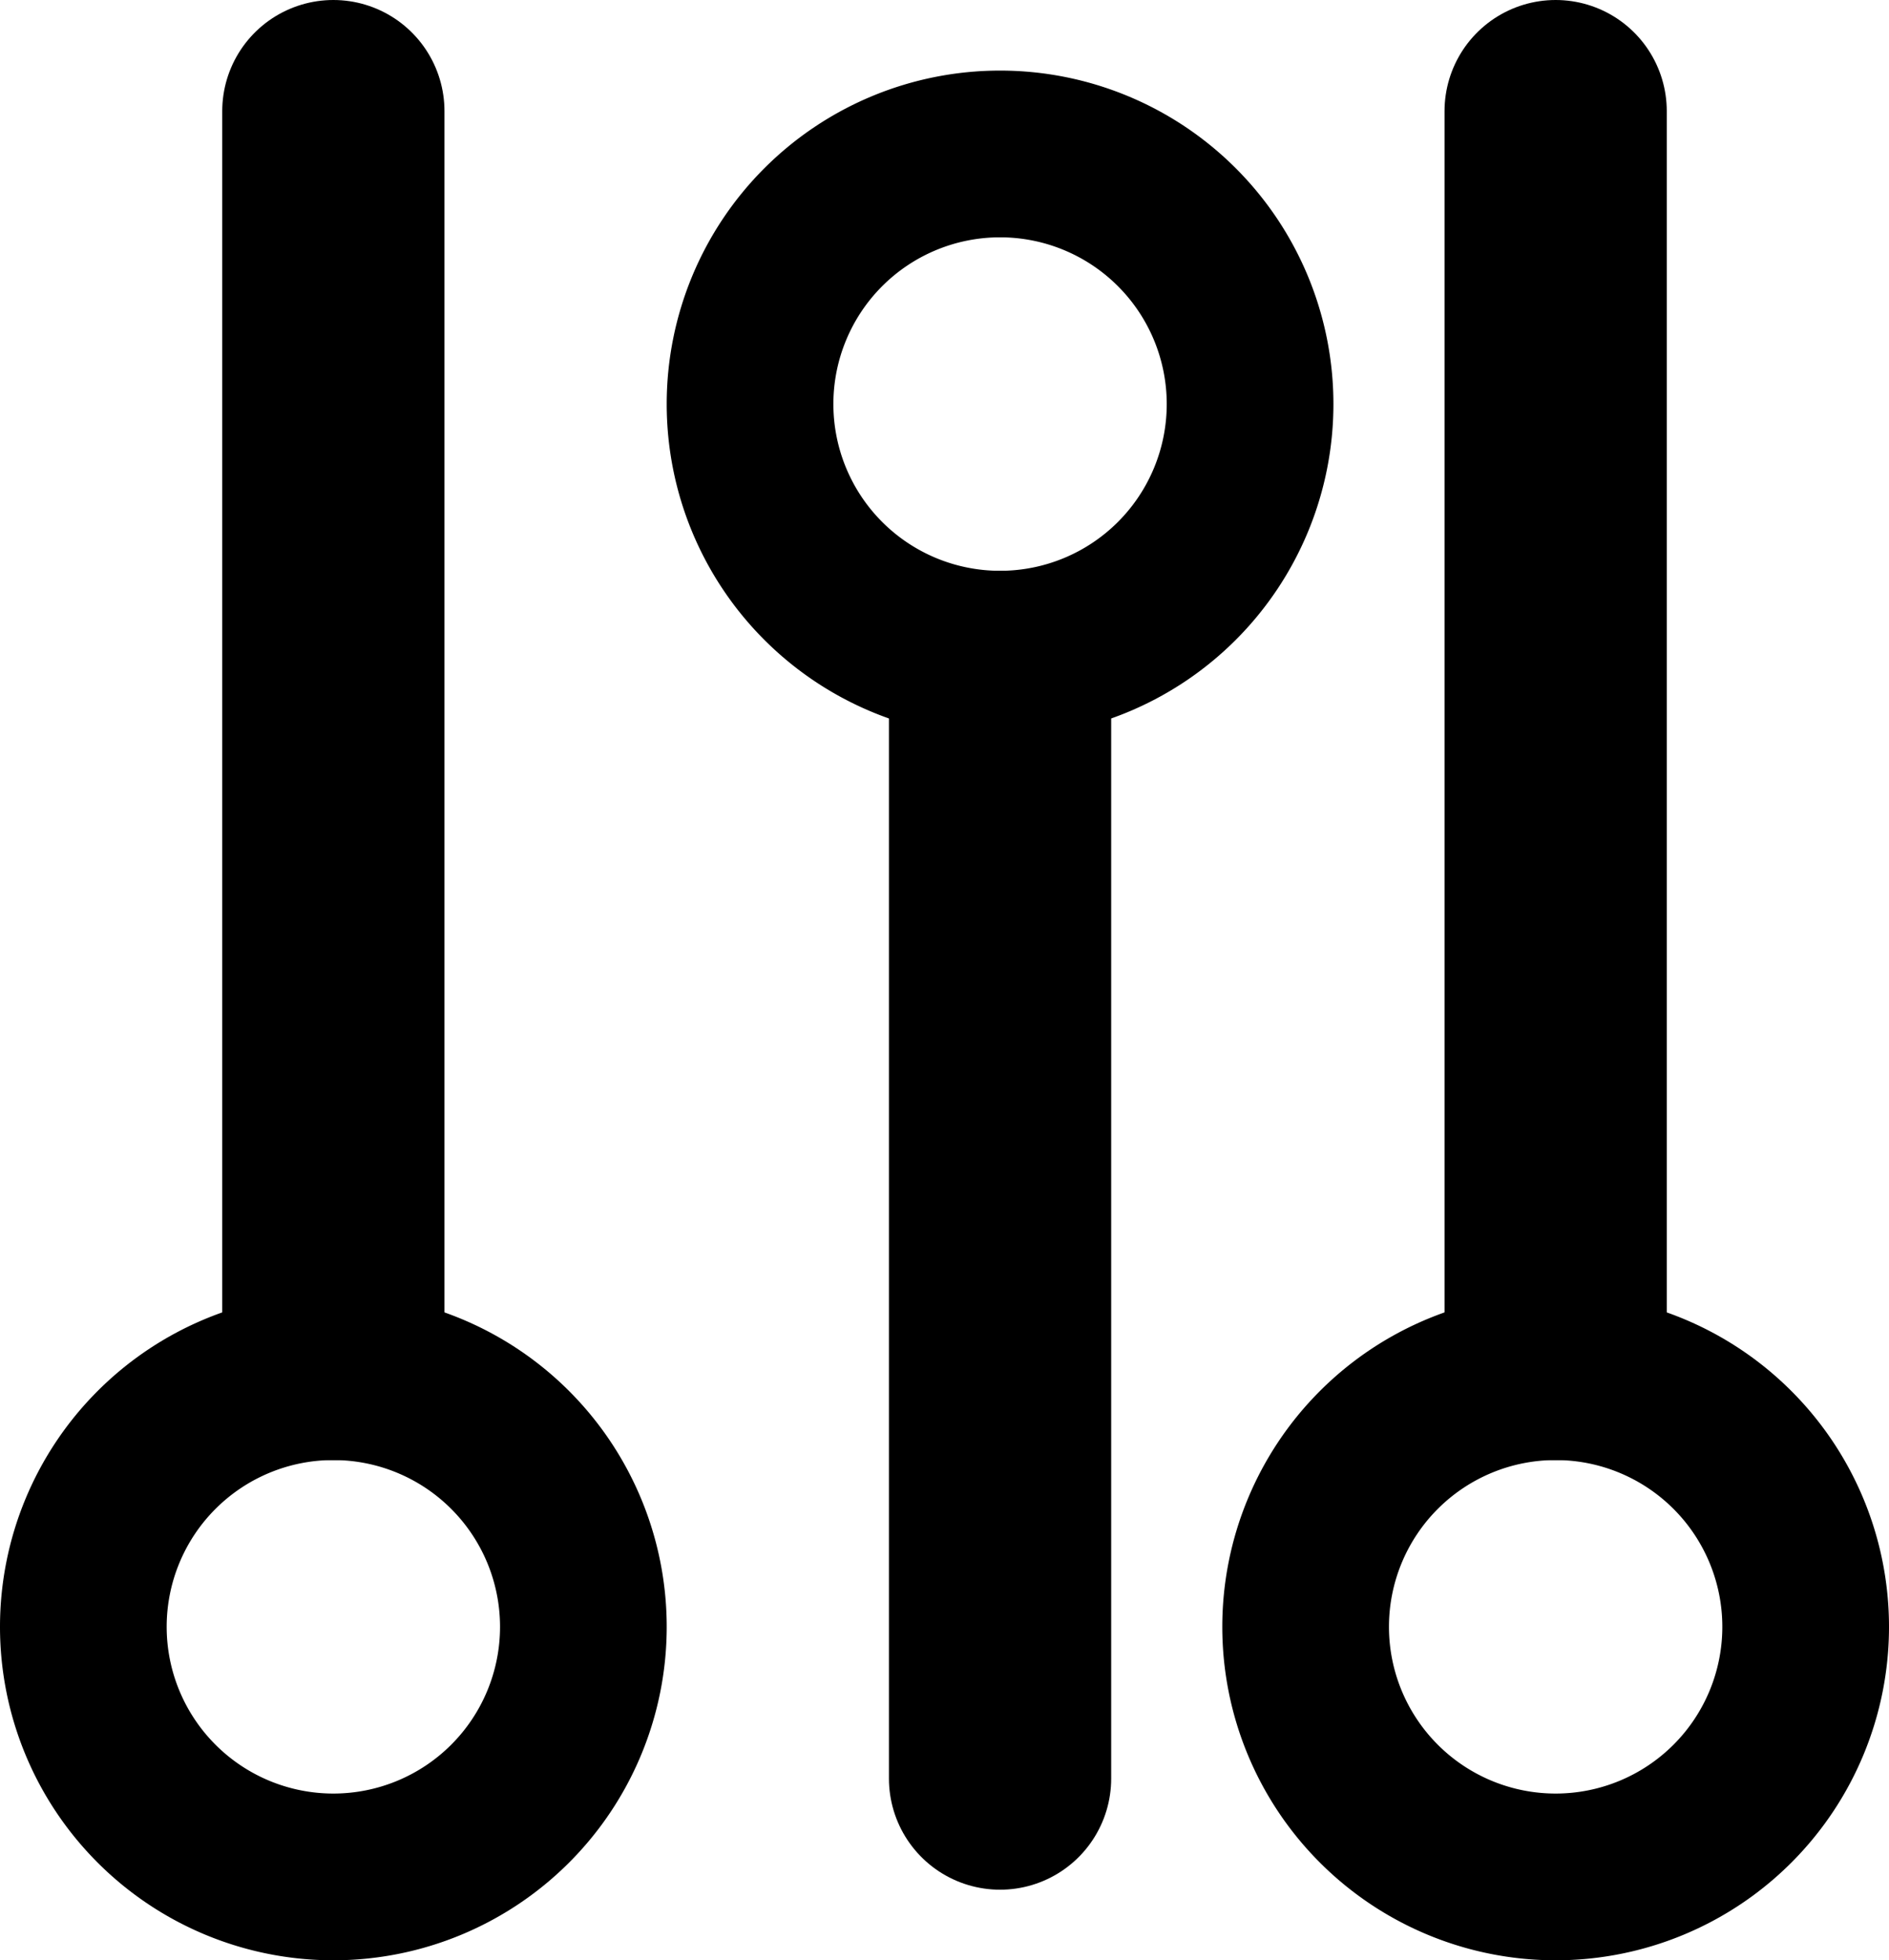 <svg xmlns="http://www.w3.org/2000/svg" width="17" height="17.635" viewBox="0 0 17 17.635">
  <g id="Group_16247" data-name="Group 16247" transform="translate(-85 360.5) rotate(-90)">
    <g id="Group_16244" data-name="Group 16244" transform="translate(0 -1.5)">
      <line id="Line_287" data-name="Line 287" x1="9.865" transform="translate(344.5 95.5)" fill="none" stroke="#000" stroke-linecap="round" stroke-width="2"/>
      <g id="Group_16242" data-name="Group 16242" transform="translate(-1 -5.59)">
        <g id="Group_16238" data-name="Group 16238" transform="translate(339.865 83.09)">
          <path id="Path_14595" data-name="Path 14595" d="M18,21a3,3,0,1,1,3-3A3,3,0,0,1,18,21Zm0-4.5A1.5,1.5,0,1,0,19.5,18,1.5,1.5,0,0,0,18,16.5Z"/>
        </g>
      </g>
    </g>
    <g id="Group_16245" data-name="Group 16245">
      <line id="Line_286" data-name="Line 286" x1="11.135" transform="translate(348.365 88)" fill="none" stroke="#000" stroke-linecap="round" stroke-width="2"/>
      <g id="Group_16243" data-name="Group 16243" transform="translate(-12 -13.09)">
        <g id="Group_16238-2" data-name="Group 16238" transform="translate(339.865 83.09)">
          <path id="Path_14595-2" data-name="Path 14595" d="M18,21a3,3,0,1,1,3-3A3,3,0,0,1,18,21Zm0-4.5A1.5,1.5,0,1,0,19.5,18,1.5,1.5,0,0,0,18,16.5Z"/>
        </g>
      </g>
    </g>
    <g id="Group_16246" data-name="Group 16246" transform="translate(0 11)">
      <line id="Line_286-2" data-name="Line 286" x1="11.135" transform="translate(348.365 88)" fill="none" stroke="#000" stroke-linecap="round" stroke-width="2"/>
      <g id="Group_16243-2" data-name="Group 16243" transform="translate(-12 -13.09)">
        <g id="Group_16238-3" data-name="Group 16238" transform="translate(339.865 83.09)">
          <path id="Path_14595-3" data-name="Path 14595" d="M18,21a3,3,0,1,1,3-3A3,3,0,0,1,18,21Zm0-4.5A1.5,1.5,0,1,0,19.5,18,1.5,1.5,0,0,0,18,16.5Z"/>
        </g>
      </g>
    </g>
  </g>
</svg>
